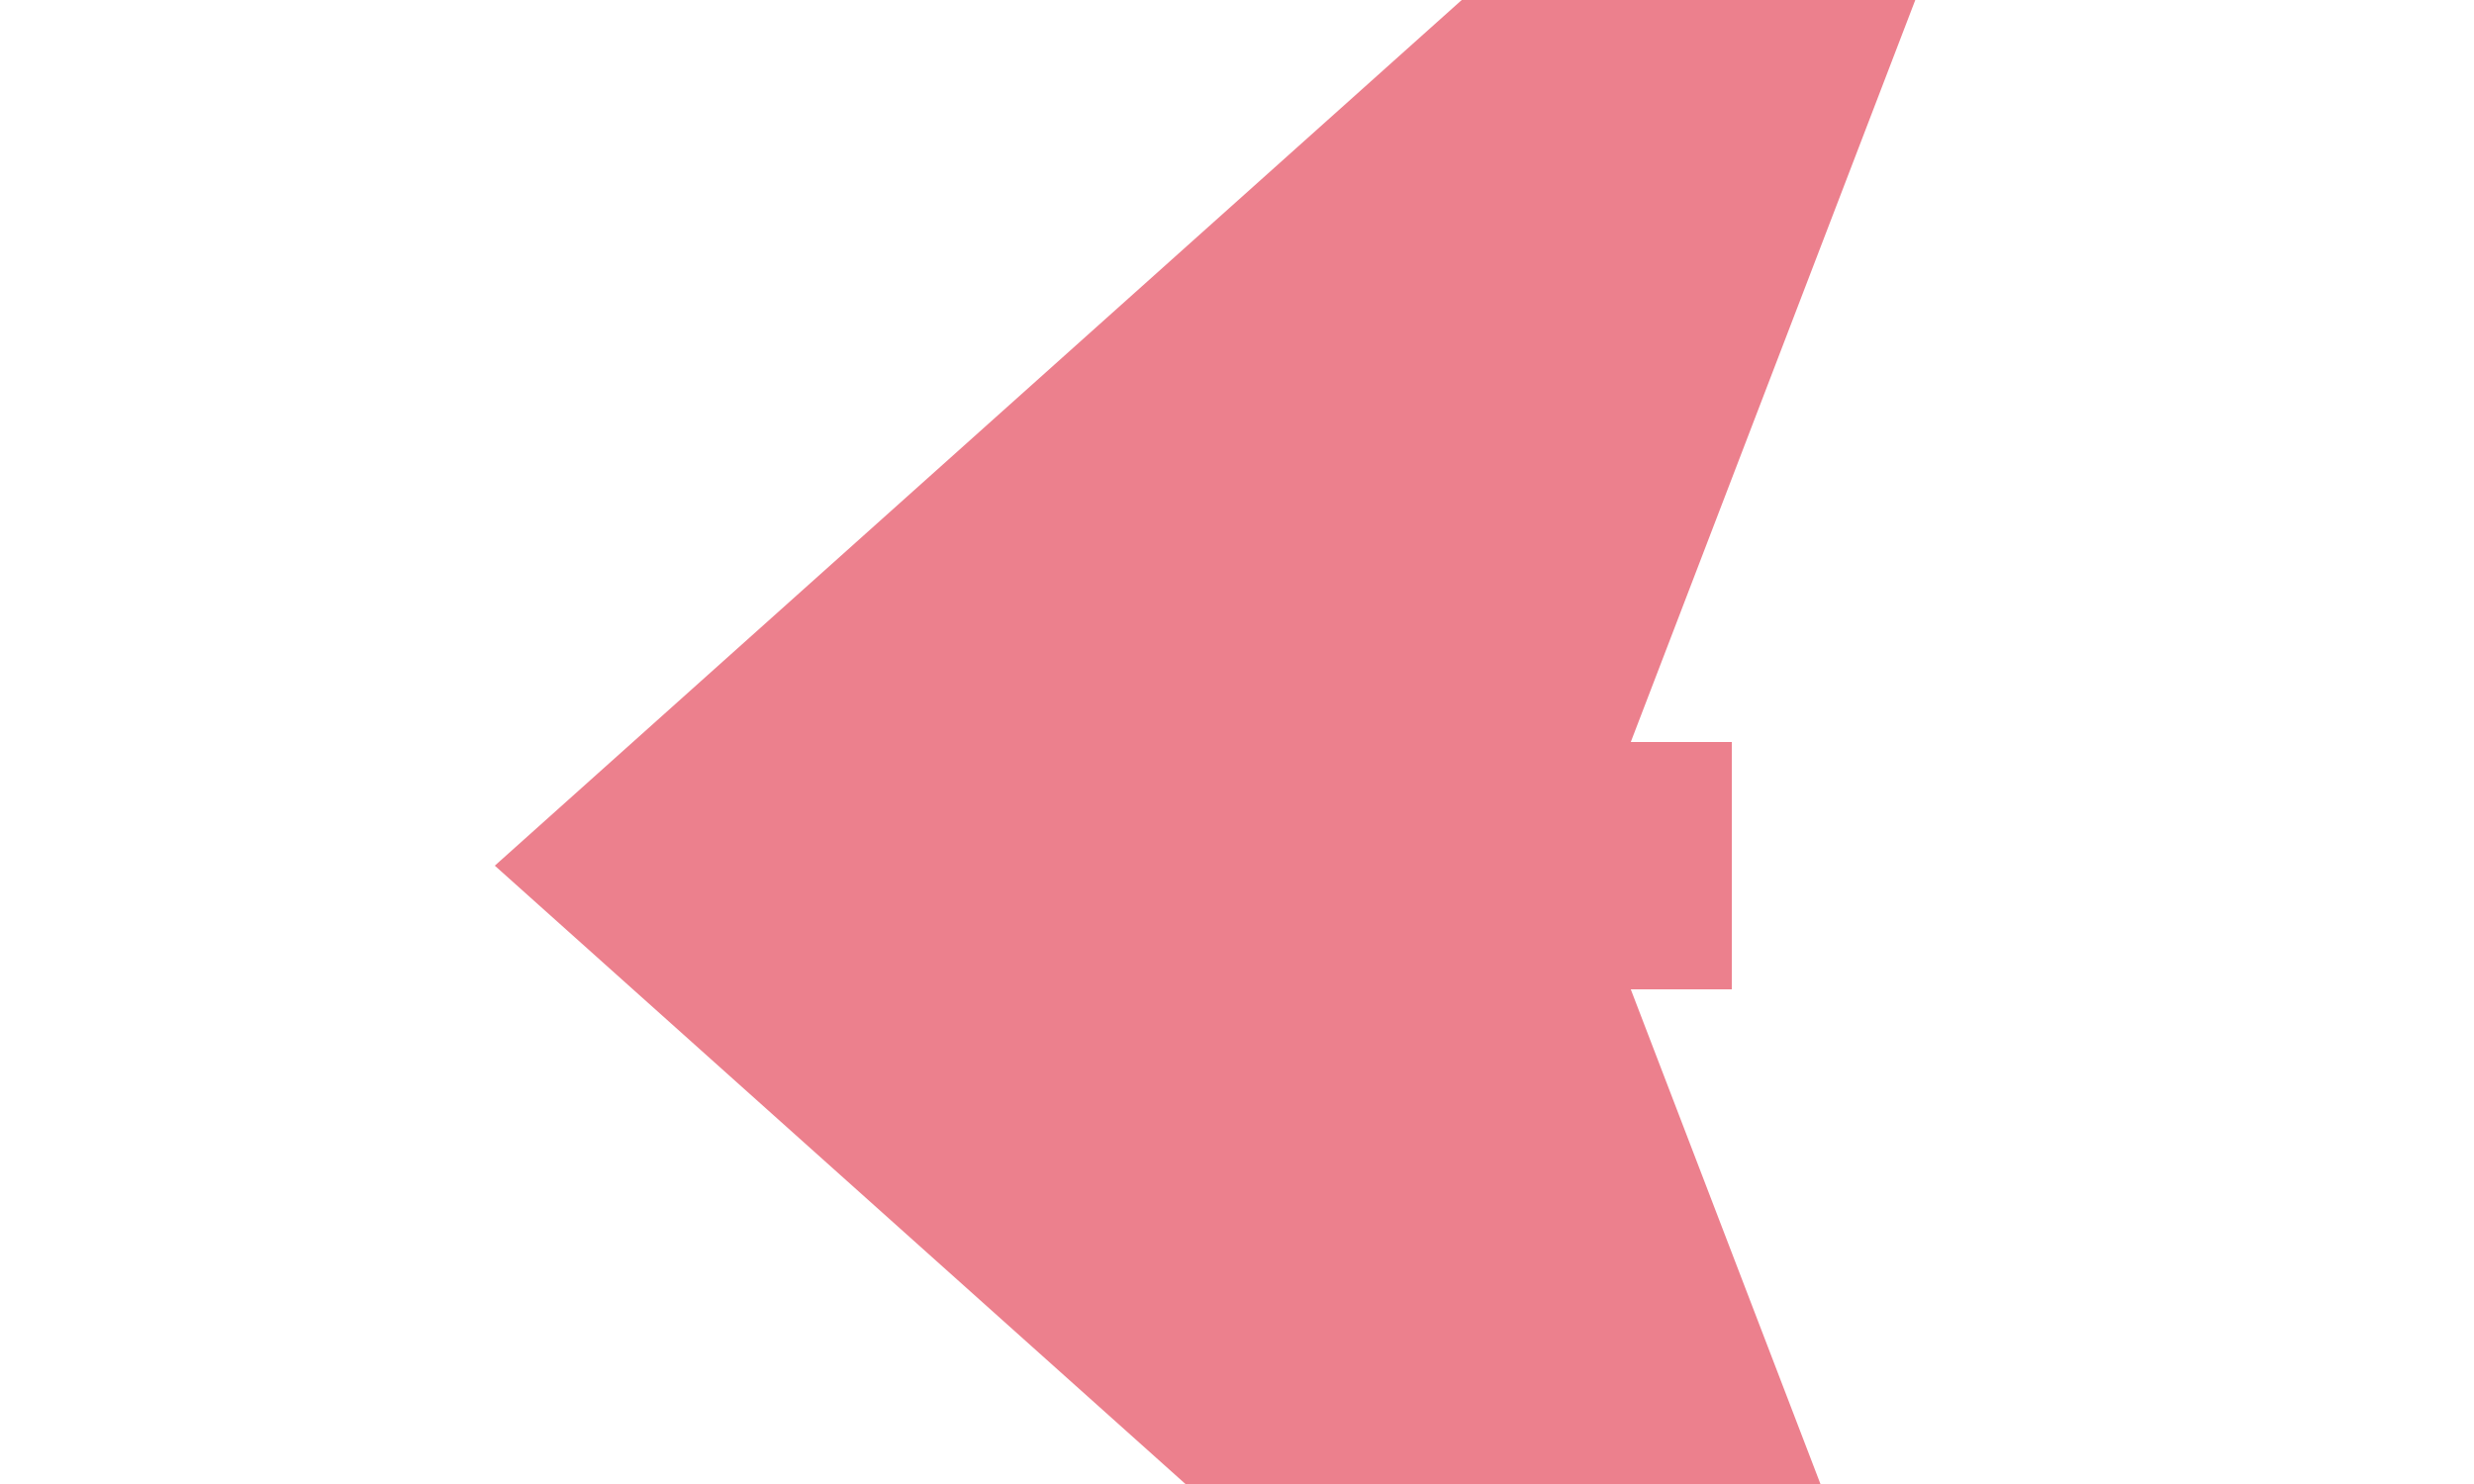 ﻿<?xml version="1.0" encoding="utf-8"?>
<svg version="1.1" xmlns:xlink="http://www.w3.org/1999/xlink" width="10px" height="6px" preserveAspectRatio="xMinYMid meet" viewBox="72 349  10 4" xmlns="http://www.w3.org/2000/svg">
  <path d="M 80.7 345.5  L 74 351.5  L 80.7 357.5  L 78.4 351.5  L 80.7 345.5  Z " fill-rule="nonzero" fill="#ec808d" stroke="none" />
  <path d="M 75 351.5  L 79 351.5  " stroke-width="1" stroke="#ec808d" fill="none" />
</svg>